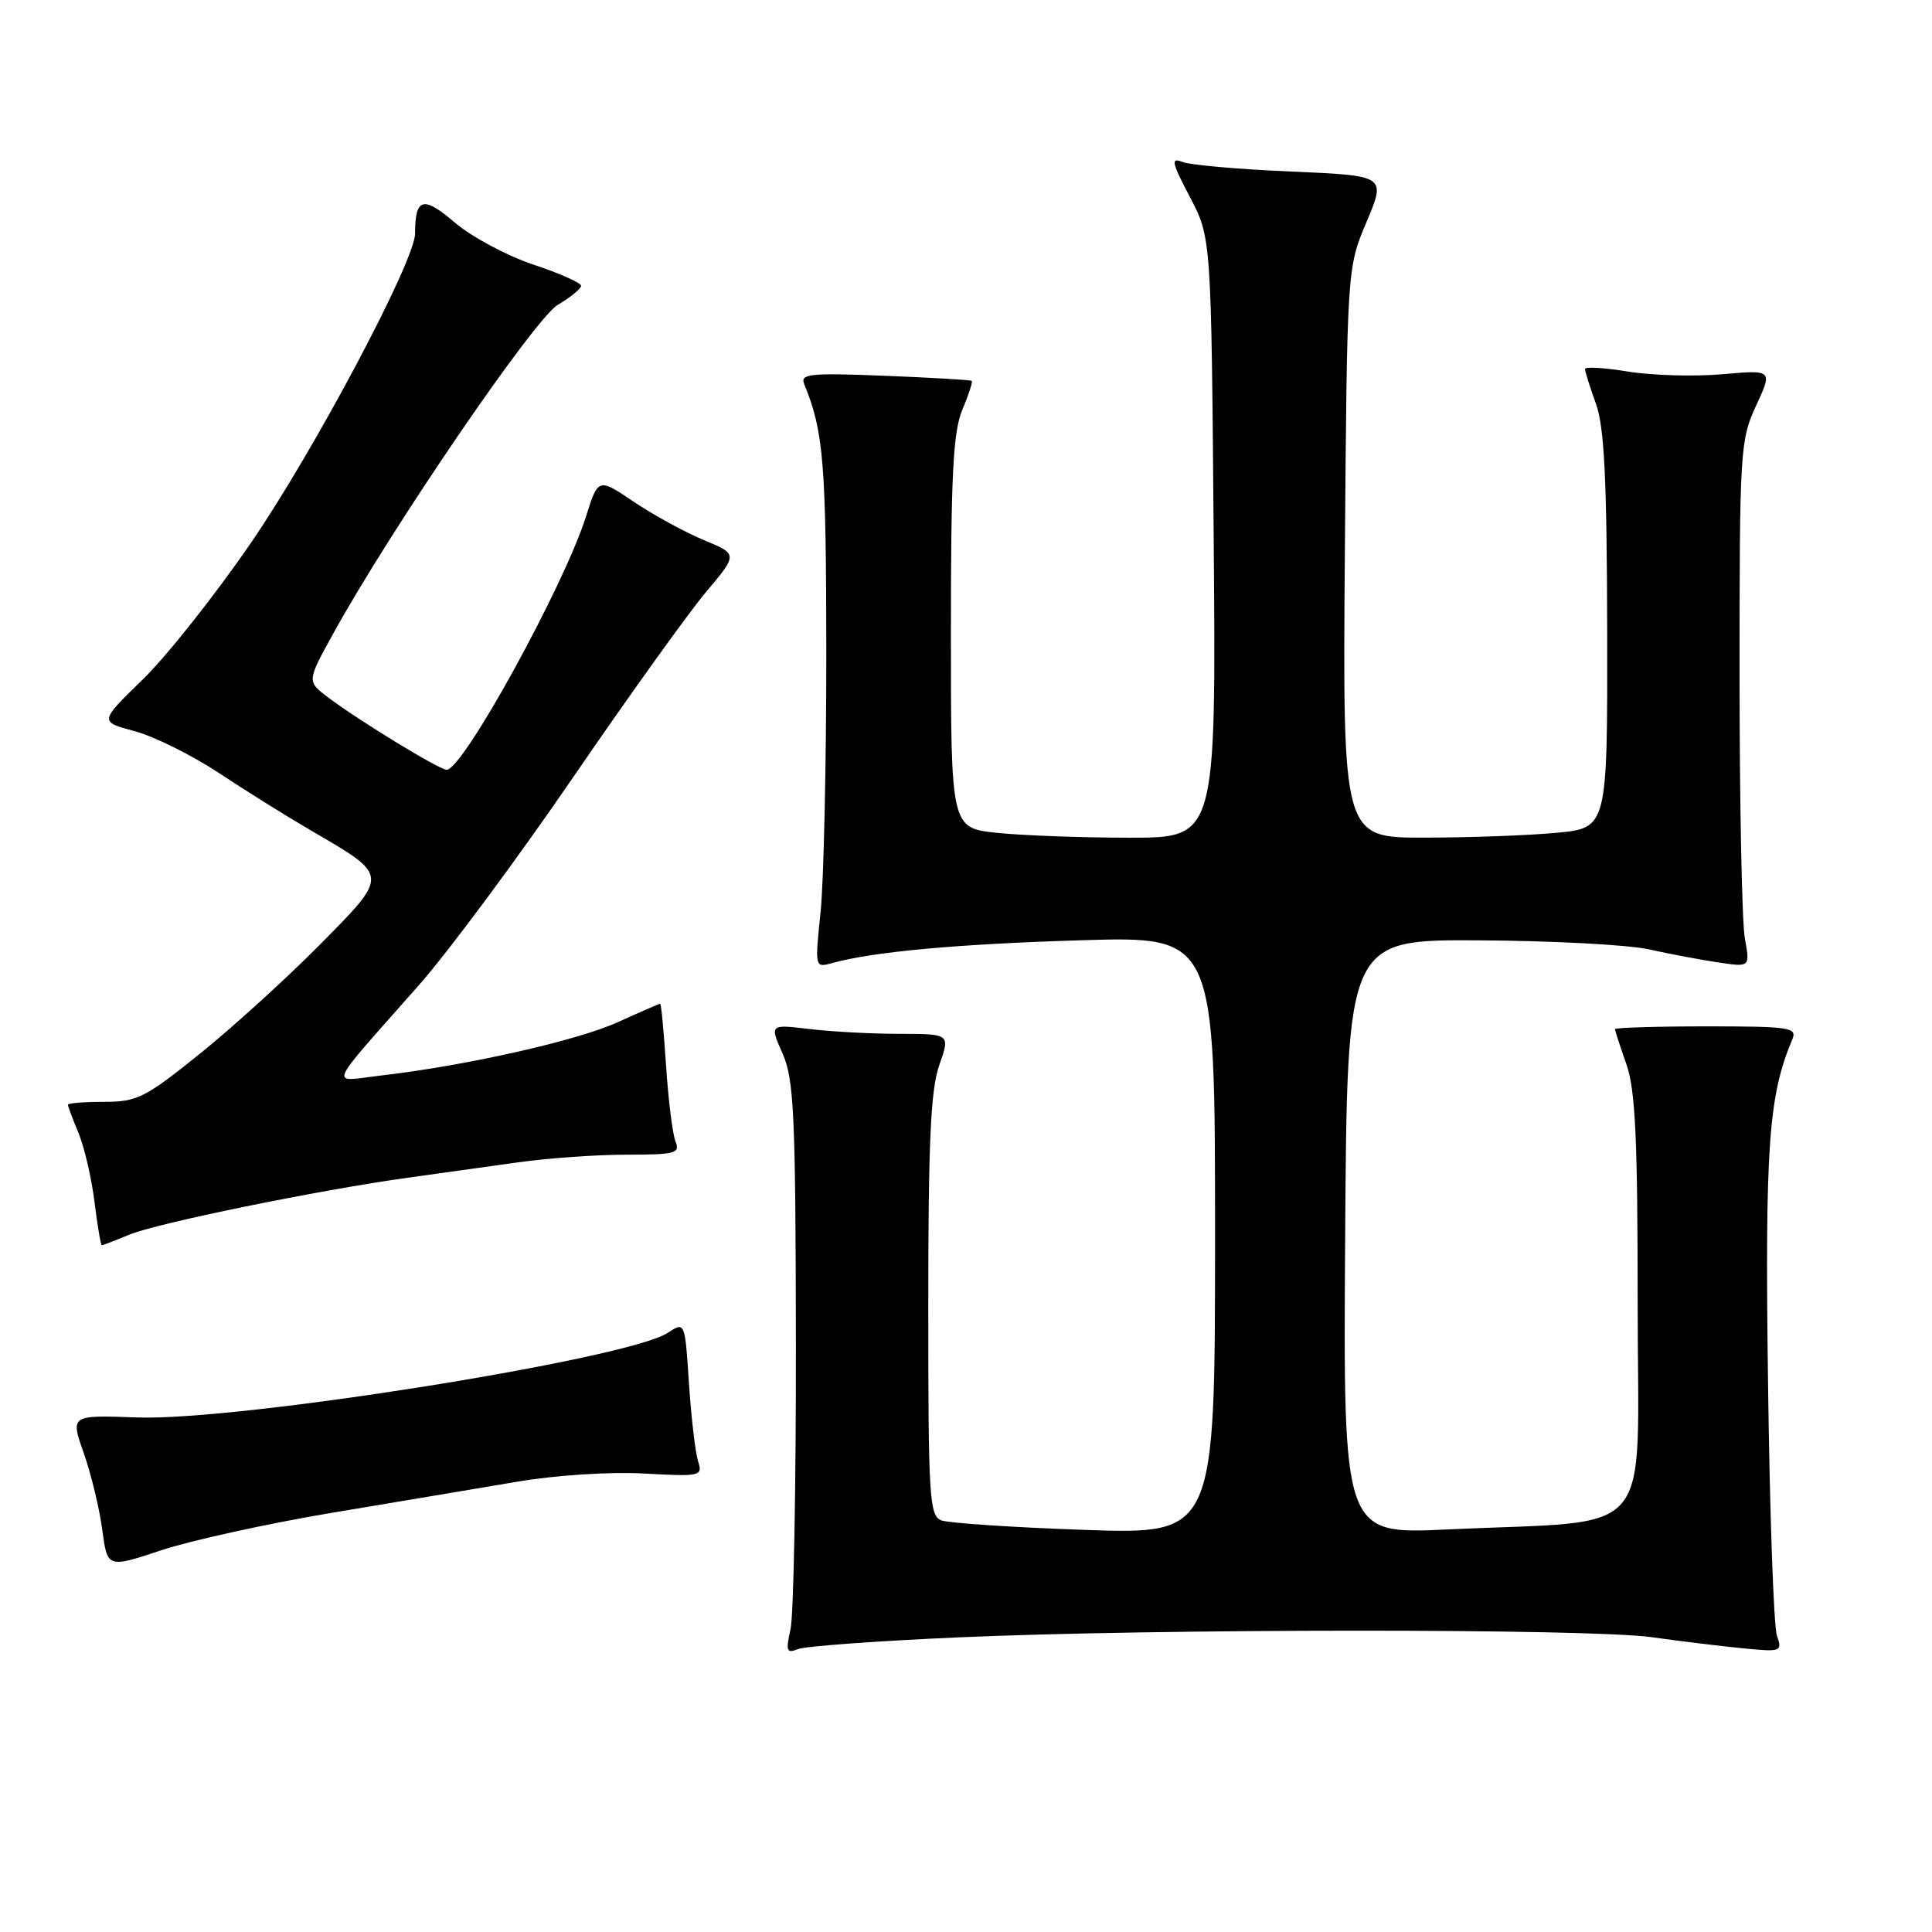 <?xml version="1.0" encoding="UTF-8" standalone="no"?>
<!DOCTYPE svg PUBLIC "-//W3C//DTD SVG 1.1//EN" "http://www.w3.org/Graphics/SVG/1.1/DTD/svg11.dtd" >
<svg xmlns="http://www.w3.org/2000/svg" xmlns:xlink="http://www.w3.org/1999/xlink" version="1.1" viewBox="0 0 256 256">
 <g >
 <path fill="currentColor"
d=" M 127.00 216.96 C 153.33 215.79 210.53 215.78 218.81 216.93 C 222.49 217.45 227.91 218.11 230.86 218.40 C 236.05 218.91 236.19 218.86 235.45 216.72 C 235.02 215.50 234.49 200.32 234.27 182.98 C 233.86 151.90 234.34 145.20 237.48 137.75 C 238.16 136.14 237.25 136.00 226.11 136.00 C 219.45 136.00 214.00 136.17 214.00 136.37 C 214.00 136.58 214.68 138.66 215.50 141.00 C 216.70 144.39 217.00 150.89 217.00 172.99 C 217.00 204.63 219.79 201.35 191.74 202.66 C 177.98 203.31 177.98 203.31 178.24 163.90 C 178.50 124.50 178.50 124.50 196.02 124.60 C 205.66 124.65 215.79 125.19 218.52 125.80 C 221.26 126.41 225.39 127.19 227.70 127.53 C 231.90 128.16 231.90 128.16 231.20 124.33 C 230.82 122.22 230.50 106.55 230.50 89.50 C 230.50 59.69 230.58 58.32 232.69 53.75 C 234.89 49.00 234.89 49.00 228.19 49.59 C 224.51 49.91 218.91 49.75 215.75 49.24 C 212.59 48.72 210.01 48.57 210.02 48.90 C 210.02 49.23 210.68 51.30 211.47 53.50 C 212.58 56.58 212.92 63.48 212.96 83.61 C 213.00 109.71 213.00 109.71 206.25 110.35 C 202.54 110.70 194.64 110.99 188.70 110.99 C 177.91 111.00 177.91 111.00 178.20 73.25 C 178.50 35.50 178.50 35.50 181.08 29.39 C 183.66 23.27 183.66 23.27 171.08 22.73 C 164.16 22.44 157.68 21.86 156.67 21.46 C 155.11 20.83 155.26 21.53 157.67 26.11 C 160.50 31.50 160.50 31.50 160.82 71.25 C 161.14 111.00 161.14 111.00 149.72 111.00 C 143.43 111.00 135.53 110.71 132.15 110.36 C 126.00 109.72 126.00 109.72 126.00 83.83 C 126.00 62.97 126.29 57.23 127.51 54.31 C 128.35 52.32 128.91 50.59 128.76 50.47 C 128.62 50.34 123.42 50.04 117.21 49.79 C 107.22 49.40 105.99 49.53 106.57 50.92 C 109.13 57.14 109.47 61.33 109.49 86.50 C 109.49 101.35 109.15 116.82 108.73 120.87 C 107.97 128.20 107.98 128.24 110.23 127.62 C 115.75 126.10 126.78 125.09 143.25 124.59 C 161.00 124.05 161.00 124.05 161.00 163.68 C 161.00 203.31 161.00 203.31 143.74 202.72 C 134.25 202.39 125.70 201.82 124.74 201.46 C 123.14 200.84 123.00 198.51 123.00 173.02 C 123.00 151.27 123.32 144.36 124.46 141.13 C 125.91 137.00 125.91 137.00 119.21 136.99 C 115.52 136.99 110.13 136.70 107.24 136.35 C 101.98 135.72 101.98 135.72 103.70 139.61 C 105.21 143.03 105.42 147.63 105.46 178.00 C 105.48 196.97 105.16 214.01 104.75 215.86 C 104.10 218.80 104.22 219.12 105.75 218.51 C 106.71 218.13 116.28 217.43 127.00 216.96 Z  M 44.00 200.45 C 52.53 199.03 63.55 197.17 68.50 196.34 C 73.68 195.46 80.82 195.00 85.32 195.25 C 92.89 195.66 93.13 195.61 92.49 193.59 C 92.13 192.44 91.59 187.81 91.29 183.31 C 90.76 175.11 90.76 175.11 88.46 176.62 C 83.18 180.08 31.54 188.31 18.16 187.82 C 9.32 187.50 9.32 187.50 11.10 192.55 C 12.08 195.33 13.18 199.90 13.55 202.70 C 14.23 207.79 14.23 207.79 21.36 205.42 C 25.29 204.12 35.47 201.88 44.00 200.45 Z  M 17.13 163.60 C 20.82 162.07 42.14 157.71 54.00 156.06 C 58.12 155.49 64.74 154.56 68.69 154.01 C 72.65 153.45 79.11 153.00 83.05 153.00 C 89.47 153.00 90.14 152.82 89.51 151.25 C 89.12 150.29 88.56 145.79 88.26 141.25 C 87.96 136.71 87.61 133.00 87.48 133.00 C 87.35 133.00 84.82 134.10 81.87 135.44 C 76.49 137.89 61.75 141.21 50.50 142.51 C 43.59 143.31 42.99 144.73 55.54 130.50 C 59.42 126.10 68.60 113.72 75.94 103.00 C 83.28 92.28 91.20 81.24 93.53 78.47 C 97.78 73.43 97.78 73.43 93.27 71.57 C 90.79 70.54 86.62 68.26 84.01 66.51 C 79.27 63.31 79.27 63.31 77.65 68.43 C 74.76 77.60 61.35 102.00 59.19 102.00 C 58.22 102.00 47.50 95.46 43.45 92.39 C 40.66 90.28 40.66 90.28 44.19 83.89 C 51.85 70.00 70.84 42.21 73.91 40.39 C 75.61 39.39 77.00 38.25 77.00 37.87 C 77.00 37.48 74.14 36.21 70.64 35.05 C 67.14 33.88 62.46 31.37 60.24 29.47 C 56.07 25.90 55.00 26.21 55.00 30.95 C 55.00 34.54 41.62 59.75 33.23 71.96 C 28.50 78.86 22.04 87.00 18.89 90.06 C 13.16 95.63 13.16 95.63 17.83 96.88 C 20.39 97.56 25.42 100.06 29.00 102.42 C 32.57 104.79 38.12 108.25 41.32 110.11 C 51.60 116.10 51.58 115.86 42.44 125.12 C 38.07 129.54 30.92 136.05 26.54 139.58 C 19.23 145.47 18.18 146.00 13.79 146.00 C 11.15 146.00 9.00 146.17 9.00 146.38 C 9.00 146.59 9.63 148.27 10.40 150.13 C 11.17 151.98 12.13 156.09 12.52 159.25 C 12.91 162.41 13.35 165.00 13.49 165.00 C 13.64 165.00 15.27 164.37 17.13 163.60 Z "/>
</g>
</svg>